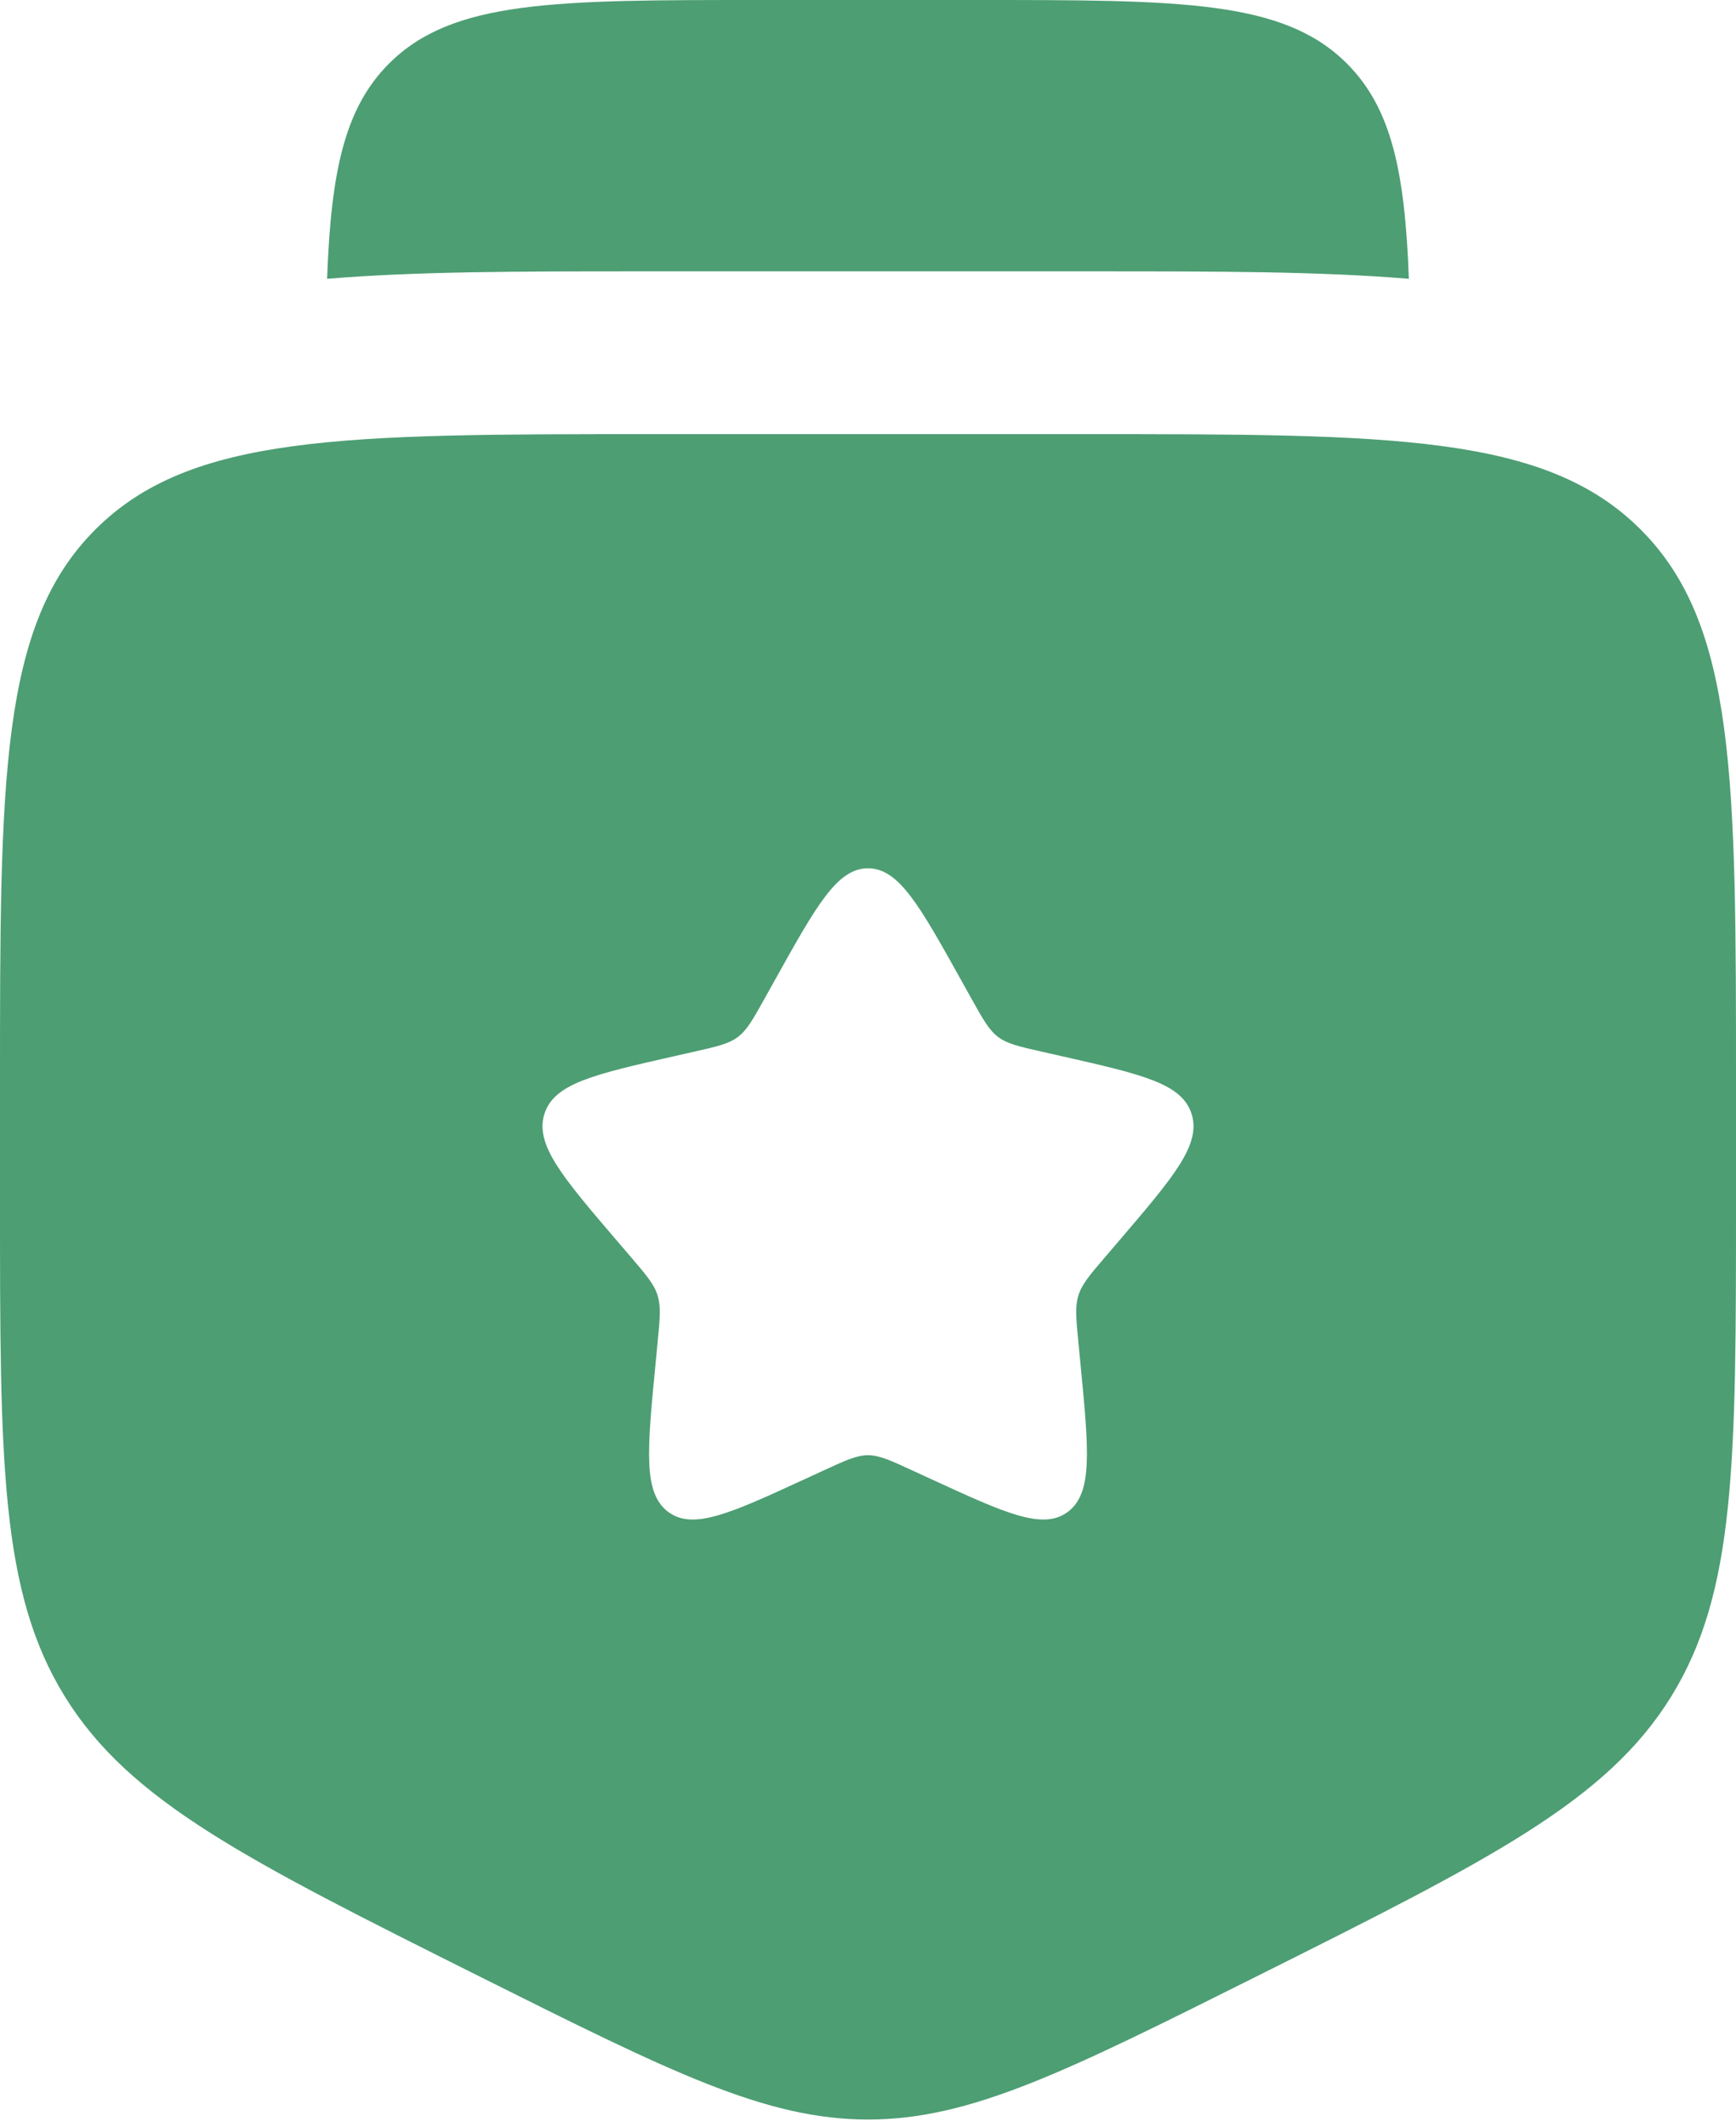 <svg width="40" height="49" viewBox="0 0 40 49" fill="none" xmlns="http://www.w3.org/2000/svg">
<path fill-rule="evenodd" clip-rule="evenodd" d="M15 10H25C32.071 10 35.606 10 37.803 12.197C40 14.393 40 17.929 40 25V27.639C40 33.654 40 36.66 38.507 39.077C37.013 41.493 34.324 42.838 28.944 45.528C24.555 47.722 22.361 48.82 20 48.82C17.639 48.82 15.445 47.722 11.056 45.528C5.677 42.838 2.987 41.493 1.494 39.077C4.47035e-07 36.66 0 33.654 0 27.639V25C0 17.929 5.96046e-07 14.393 2.197 12.197C4.393 10 7.929 10 15 10ZM20 20C19.29 20 18.815 20.852 17.865 22.556L17.619 22.997C17.349 23.482 17.214 23.724 17.004 23.883C16.793 24.043 16.531 24.102 16.007 24.221L15.53 24.329C13.685 24.747 12.762 24.955 12.543 25.661C12.324 26.366 12.952 27.102 14.21 28.573L14.536 28.953C14.893 29.371 15.072 29.58 15.152 29.838C15.232 30.097 15.205 30.375 15.151 30.933L15.102 31.441C14.912 33.403 14.817 34.384 15.391 34.82C15.966 35.256 16.829 34.859 18.557 34.063L19.003 33.858C19.494 33.632 19.74 33.519 20 33.519C20.26 33.519 20.506 33.632 20.997 33.858L21.443 34.063C23.171 34.859 24.034 35.256 24.609 34.82C25.183 34.384 25.088 33.403 24.898 31.441L24.849 30.933C24.795 30.375 24.768 30.097 24.848 29.838C24.928 29.58 25.107 29.371 25.465 28.953L25.79 28.573C27.047 27.102 27.677 26.366 27.457 25.661C27.238 24.955 26.315 24.747 24.47 24.329L23.993 24.221C23.469 24.102 23.207 24.043 22.996 23.883C22.786 23.724 22.651 23.482 22.381 22.997L22.135 22.556C21.185 20.852 20.71 20 20 20Z" fill="#4D9E73"/>
<path d="M17.5 0H22.5C27.214 0 29.571 -1.49012e-07 31.035 1.464C32.07 2.499 32.373 3.98 32.462 6.422C30.41 6.25 27.985 6.25 25.247 6.25H14.753C12.015 6.25 9.589 6.25 7.537 6.422C7.626 3.98 7.929 2.499 8.964 1.464C10.428 -1.49012e-07 12.786 0 17.5 0Z" fill="#4D9E73"/>
</svg>
